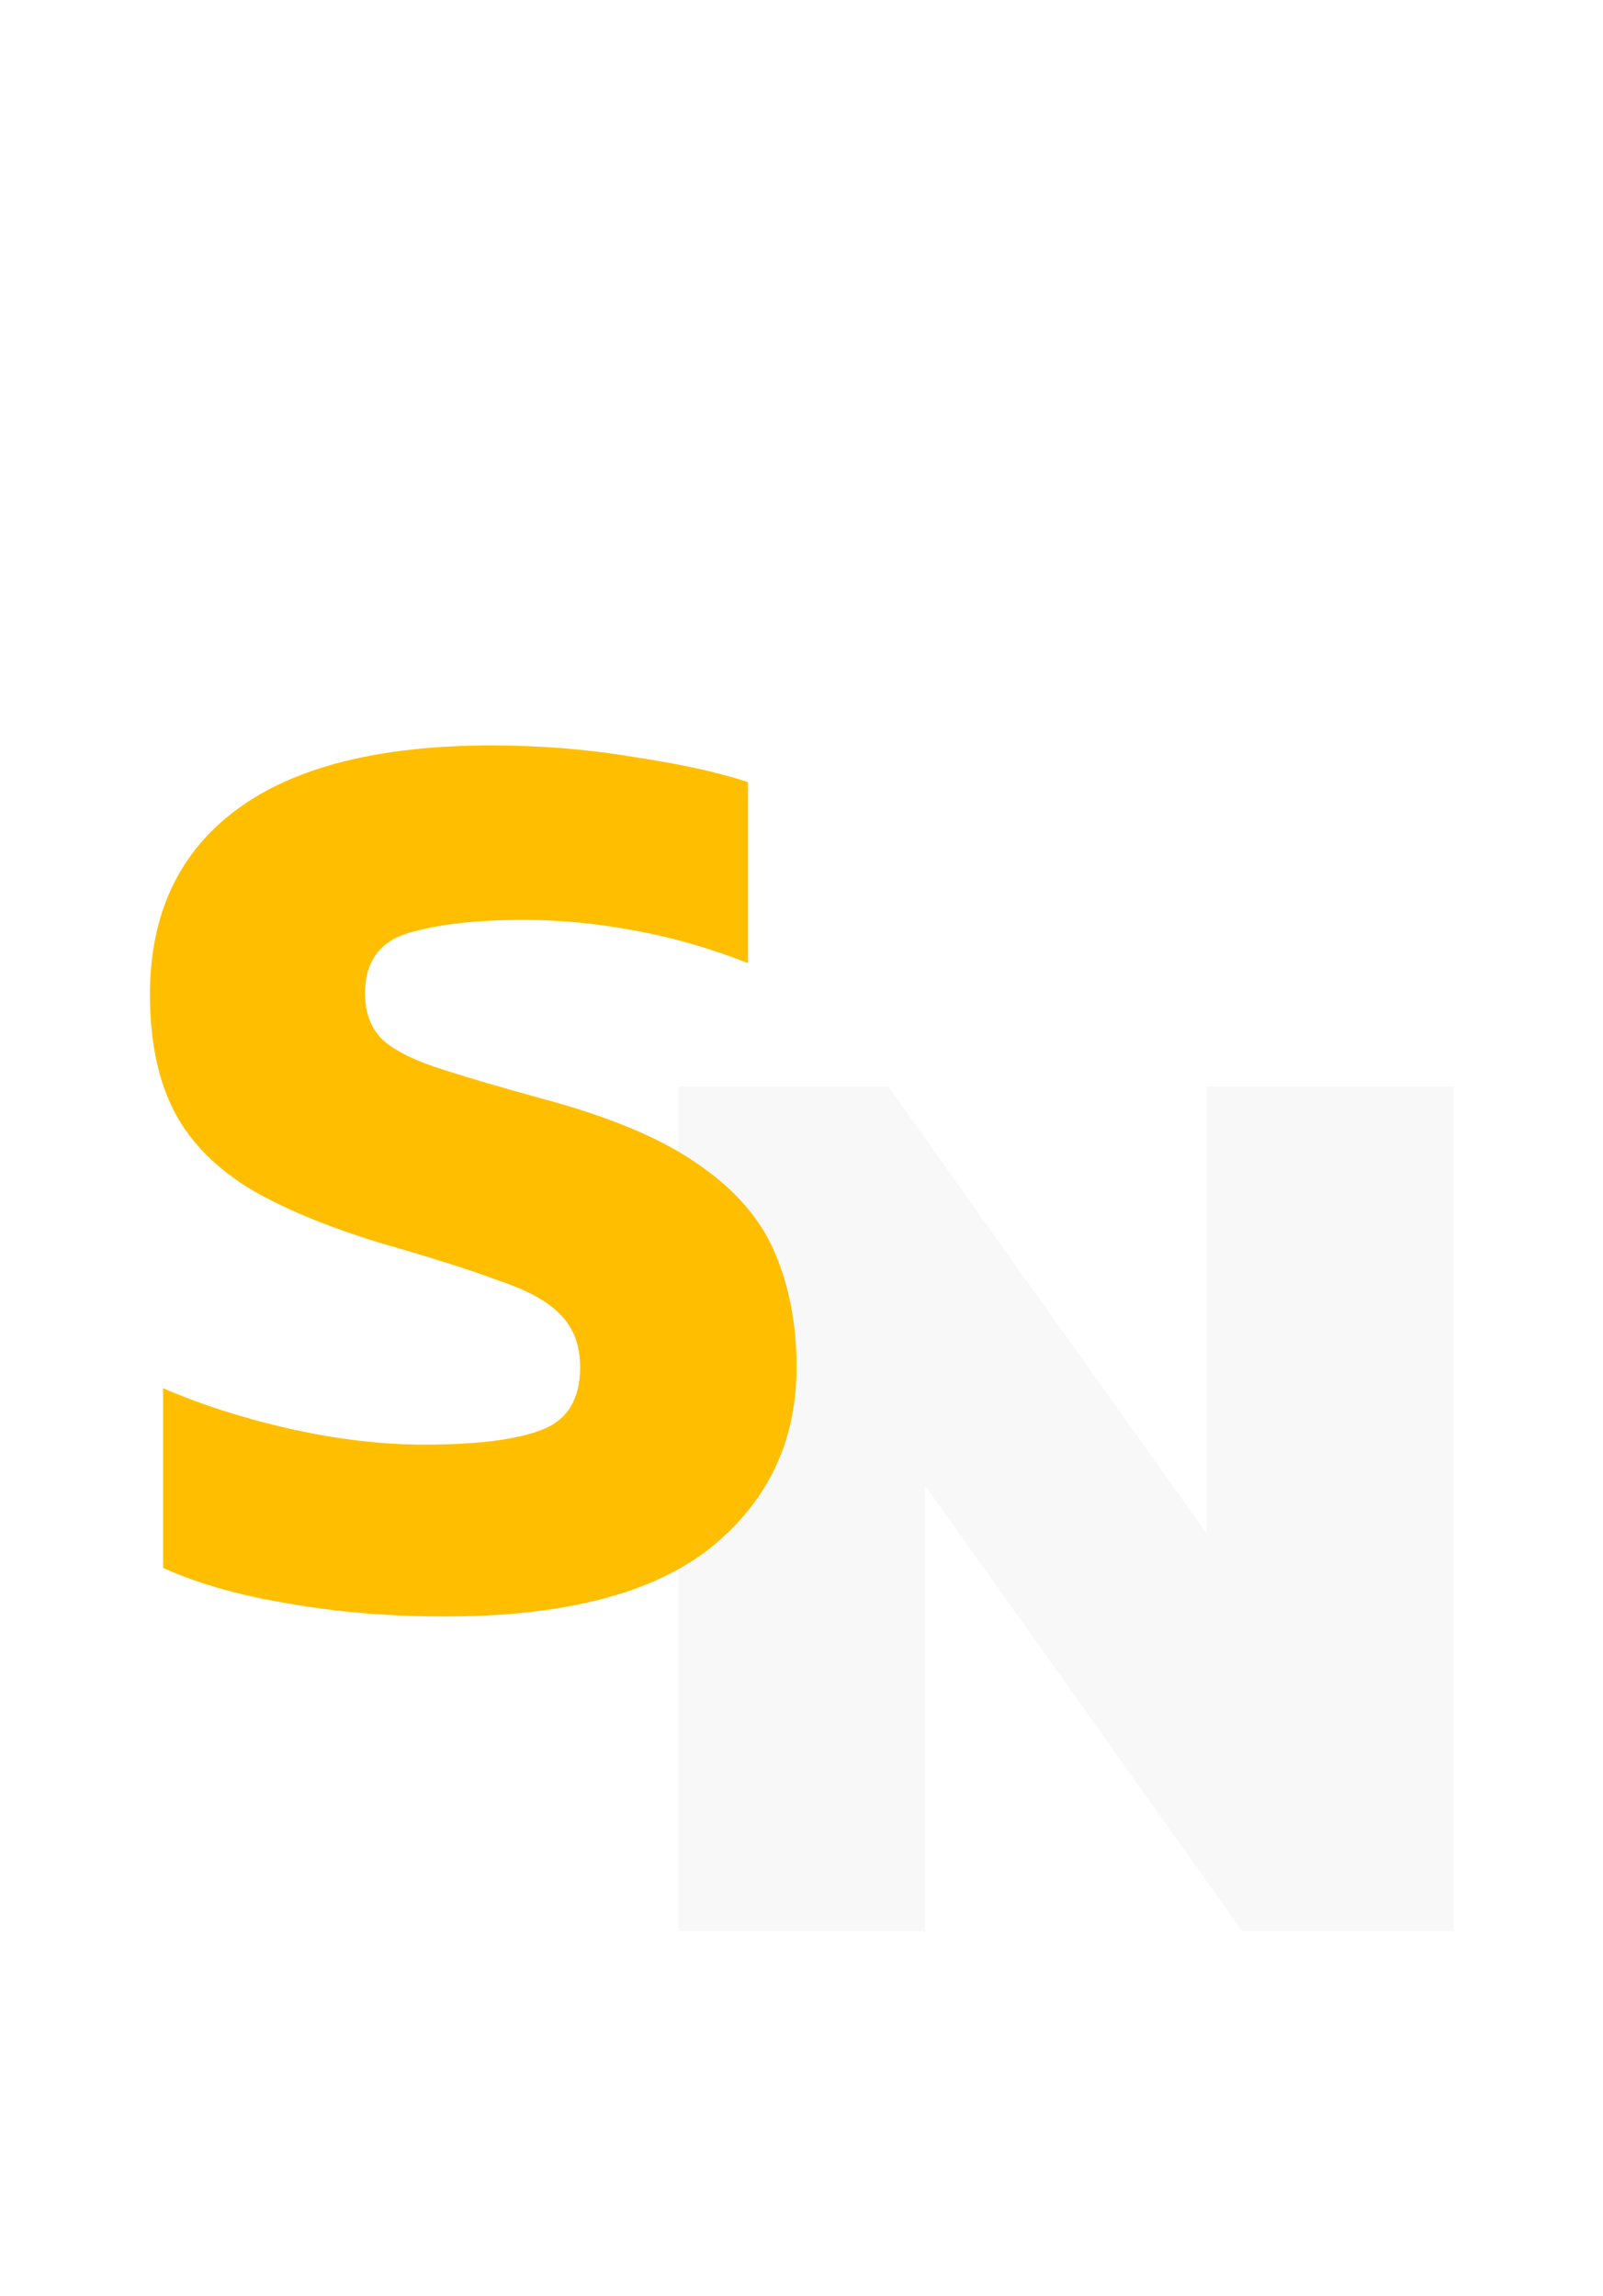 <svg width="44" height="63" viewBox="0 0 44 63" fill="none" xmlns="http://www.w3.org/2000/svg">
<g filter="url(#filter0_d_69_38)">
<path d="M18.62 49V25.816H24.38L33.128 38.092V25.816H39.896V49H34.1L25.388 36.76V49H18.62Z" fill="#F8F8F8"/>
<path d="M12.216 40.36C10.68 40.36 9.24 40.24 7.896 40C6.576 39.784 5.436 39.46 4.476 39.028V34.096C5.532 34.552 6.696 34.924 7.968 35.212C9.264 35.5 10.488 35.644 11.64 35.644C13.08 35.644 14.148 35.512 14.844 35.248C15.564 34.984 15.924 34.408 15.924 33.52C15.924 32.92 15.744 32.44 15.384 32.08C15.048 31.72 14.484 31.408 13.692 31.144C12.924 30.856 11.868 30.52 10.524 30.136C8.94 29.656 7.68 29.128 6.744 28.552C5.808 27.952 5.136 27.232 4.728 26.392C4.32 25.552 4.116 24.52 4.116 23.296C4.116 21.088 4.908 19.396 6.492 18.22C8.076 17.044 10.416 16.456 13.512 16.456C14.856 16.456 16.164 16.564 17.436 16.78C18.708 16.972 19.74 17.2 20.532 17.464V22.432C19.5 22.024 18.456 21.724 17.4 21.532C16.368 21.34 15.36 21.244 14.376 21.244C13.08 21.244 12.024 21.364 11.208 21.604C10.416 21.844 10.02 22.396 10.02 23.26C10.02 23.764 10.164 24.172 10.452 24.484C10.74 24.772 11.232 25.036 11.928 25.276C12.648 25.516 13.62 25.804 14.844 26.14C16.74 26.644 18.192 27.256 19.2 27.976C20.208 28.672 20.904 29.488 21.288 30.424C21.672 31.336 21.864 32.368 21.864 33.52C21.864 35.56 21.072 37.216 19.488 38.488C17.904 39.736 15.48 40.36 12.216 40.36Z" fill="#FFBF00"/>
</g>
<defs>
<filter id="filter0_d_69_38" x="0.116" y="16.456" width="43.78" height="40.544" filterUnits="userSpaceOnUse" color-interpolation-filters="sRGB">
<feFlood flood-opacity="0" result="BackgroundImageFix"/>
<feColorMatrix in="SourceAlpha" type="matrix" values="0 0 0 0 0 0 0 0 0 0 0 0 0 0 0 0 0 0 127 0" result="hardAlpha"/>
<feOffset dy="4"/>
<feGaussianBlur stdDeviation="2"/>
<feComposite in2="hardAlpha" operator="out"/>
<feColorMatrix type="matrix" values="0 0 0 0 0 0 0 0 0 0 0 0 0 0 0 0 0 0 0.25 0"/>
<feBlend mode="normal" in2="BackgroundImageFix" result="effect1_dropShadow_69_38"/>
<feBlend mode="normal" in="SourceGraphic" in2="effect1_dropShadow_69_38" result="shape"/>
</filter>
</defs>
</svg>
